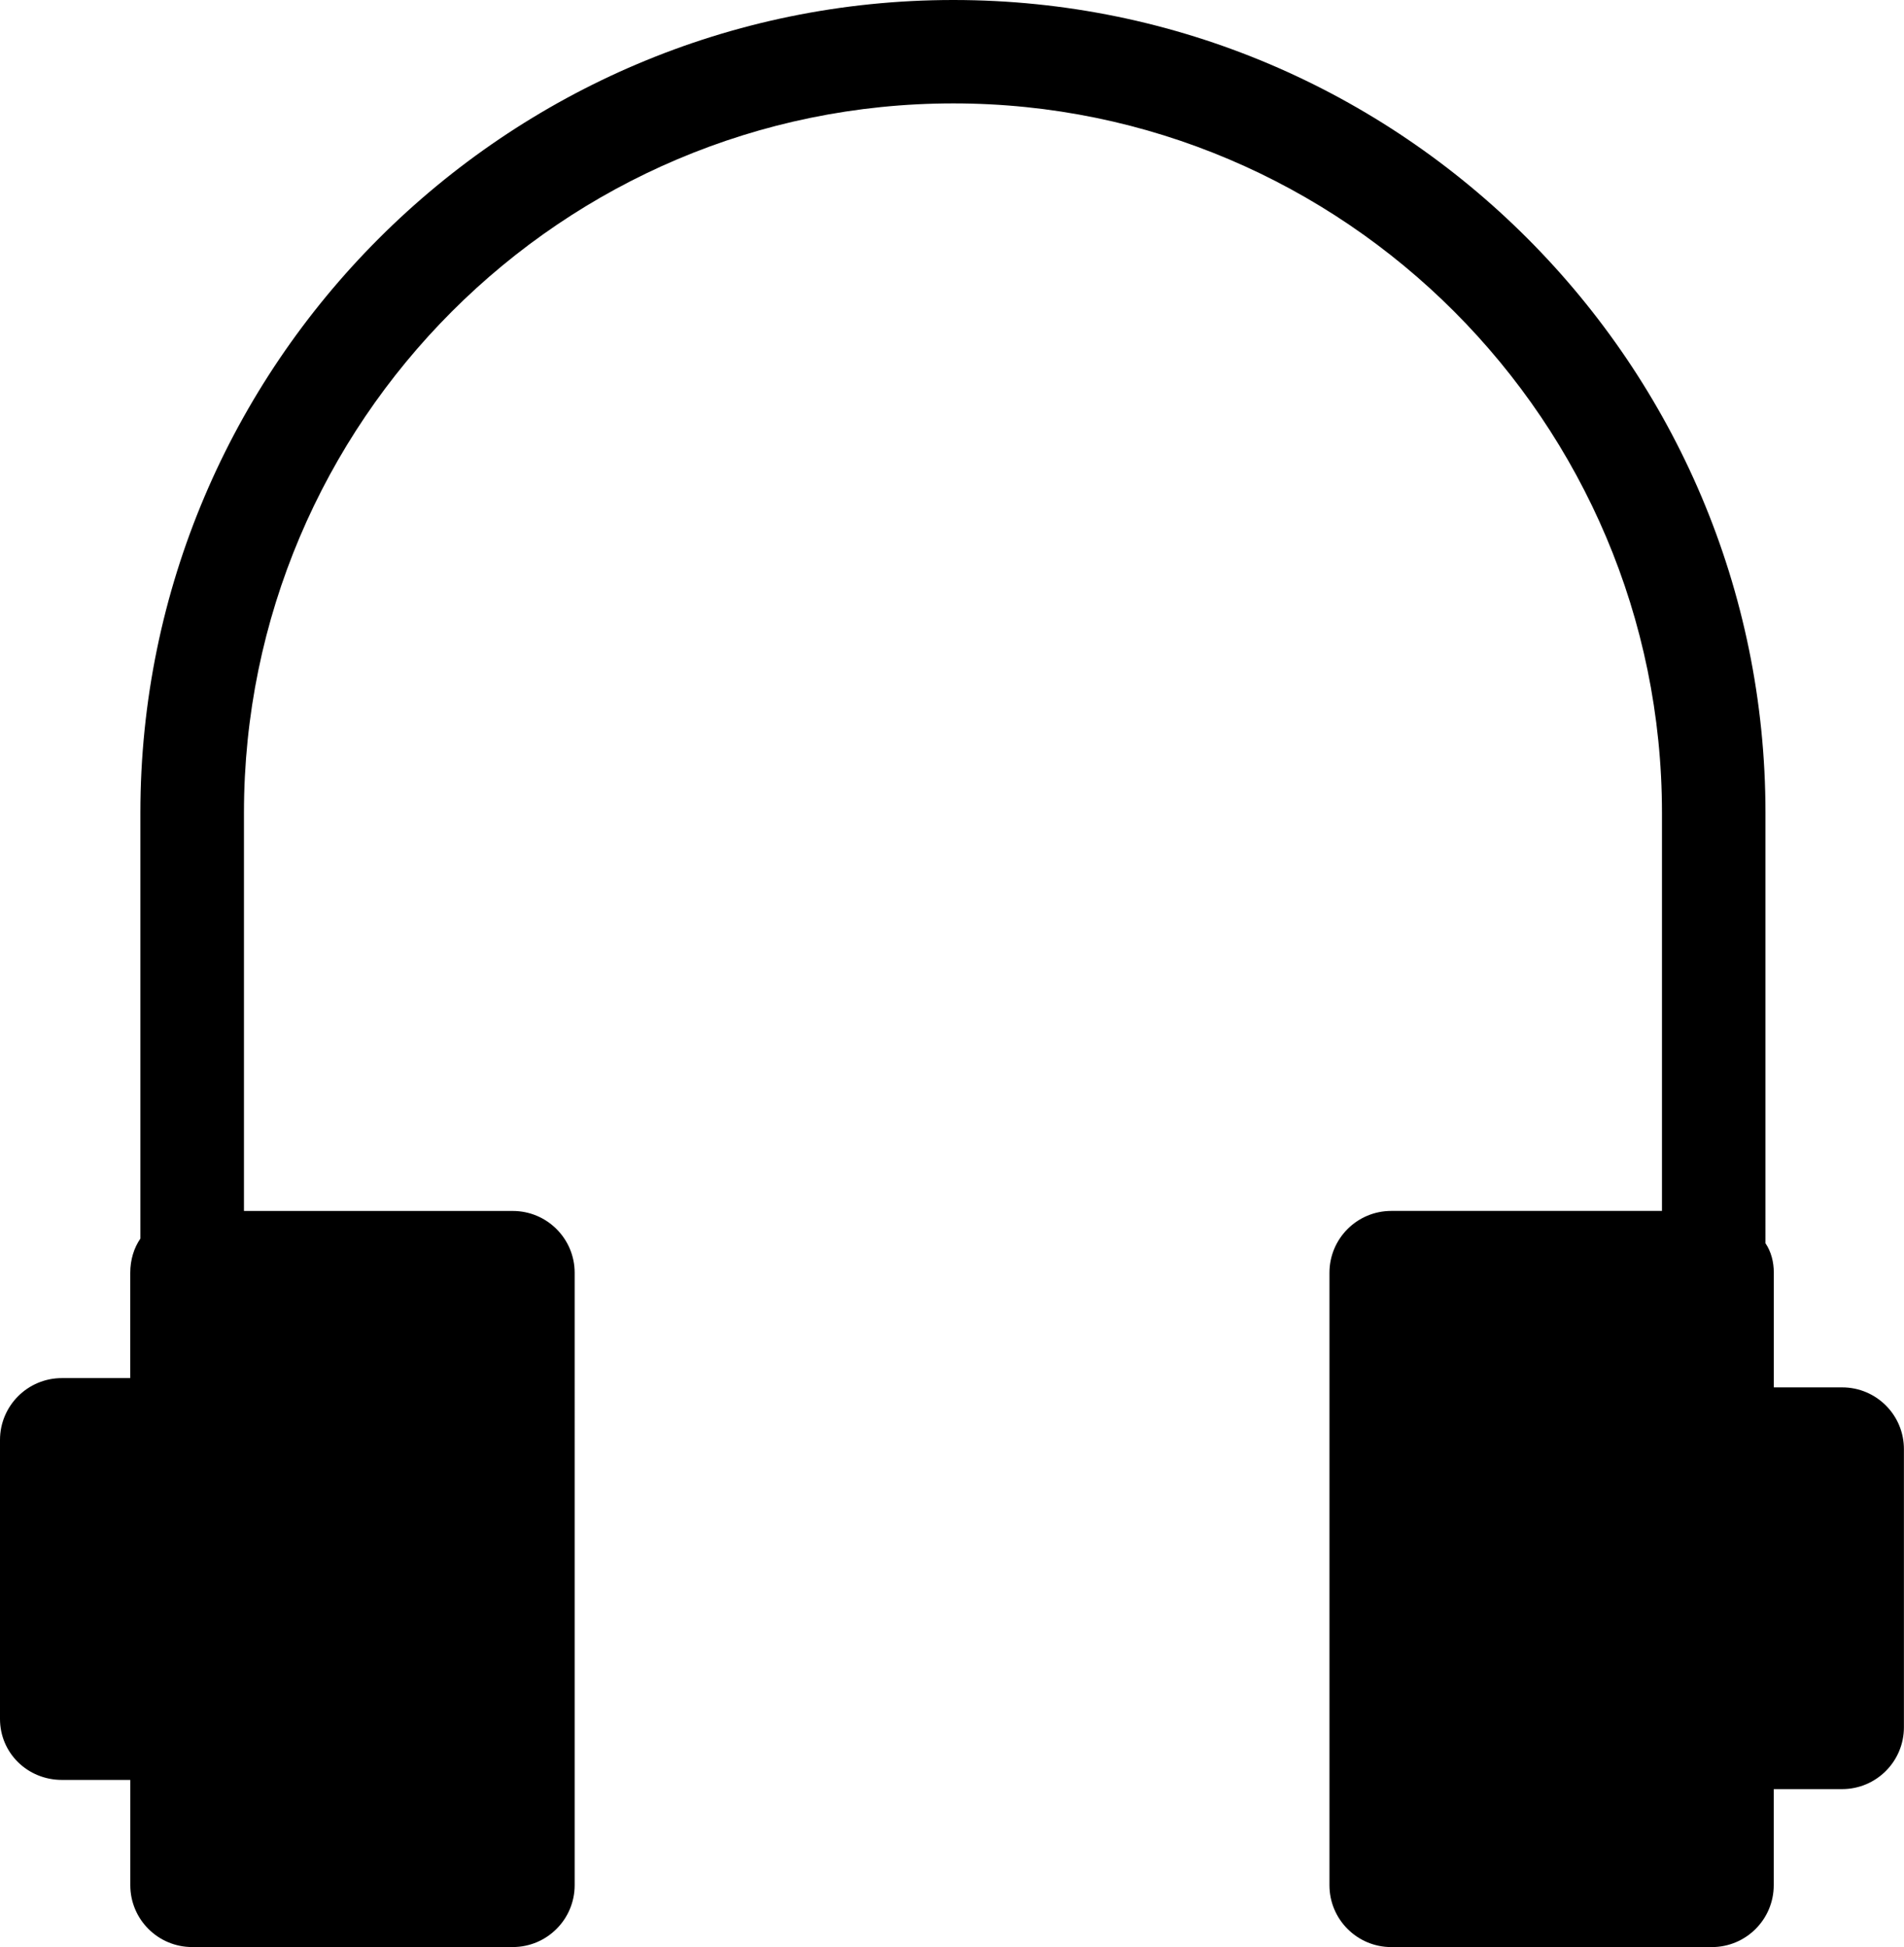 <?xml version="1.0" encoding="iso-8859-1"?>
<!-- Generator: Adobe Illustrator 16.0.4, SVG Export Plug-In . SVG Version: 6.00 Build 0)  -->
<!DOCTYPE svg PUBLIC "-//W3C//DTD SVG 1.1//EN" "http://www.w3.org/Graphics/SVG/1.1/DTD/svg11.dtd">
<svg version="1.1" id="Layer_1" xmlns="http://www.w3.org/2000/svg" xmlns:xlink="http://www.w3.org/1999/xlink" x="0px" y="0px"
	 width="49.45px" height="50.561px" viewBox="0 0 49.45 50.561" style="enable-background:new 0 0 49.45 50.561;"
	 xml:space="preserve">
<path d="M47.844,36.026h-1.775v-2.976c0-0.287-0.072-0.552-0.217-0.767V21.106C45.852,9.474,36.398,0,24.761,0
	C13.125,0,3.647,9.474,3.646,21.106v11.057c-0.167,0.24-0.263,0.552-0.263,0.888v2.734H1.607C0.719,35.785,0,36.504,0,37.392v7.243
	c0,0.889,0.719,1.584,1.607,1.584h1.777v2.733c0,0.888,0.719,1.607,1.607,1.607h8.326c0.888,0,1.608-0.72,1.608-1.607V33.051
	c0-0.888-0.72-1.606-1.608-1.606H6.336V21.106c0-10.146,8.253-18.421,18.426-18.421c10.148,0,18.402,8.274,18.402,18.421v10.338
	h-7.029c-0.889,0-1.607,0.719-1.607,1.606v15.903c0,0.888,0.719,1.607,1.607,1.607h8.324c0.889,0,1.608-0.72,1.608-1.607v-2.495
	h1.774c0.889,0,1.607-0.719,1.607-1.606v-7.22C49.45,36.745,48.731,36.026,47.844,36.026z"/>
</svg>
